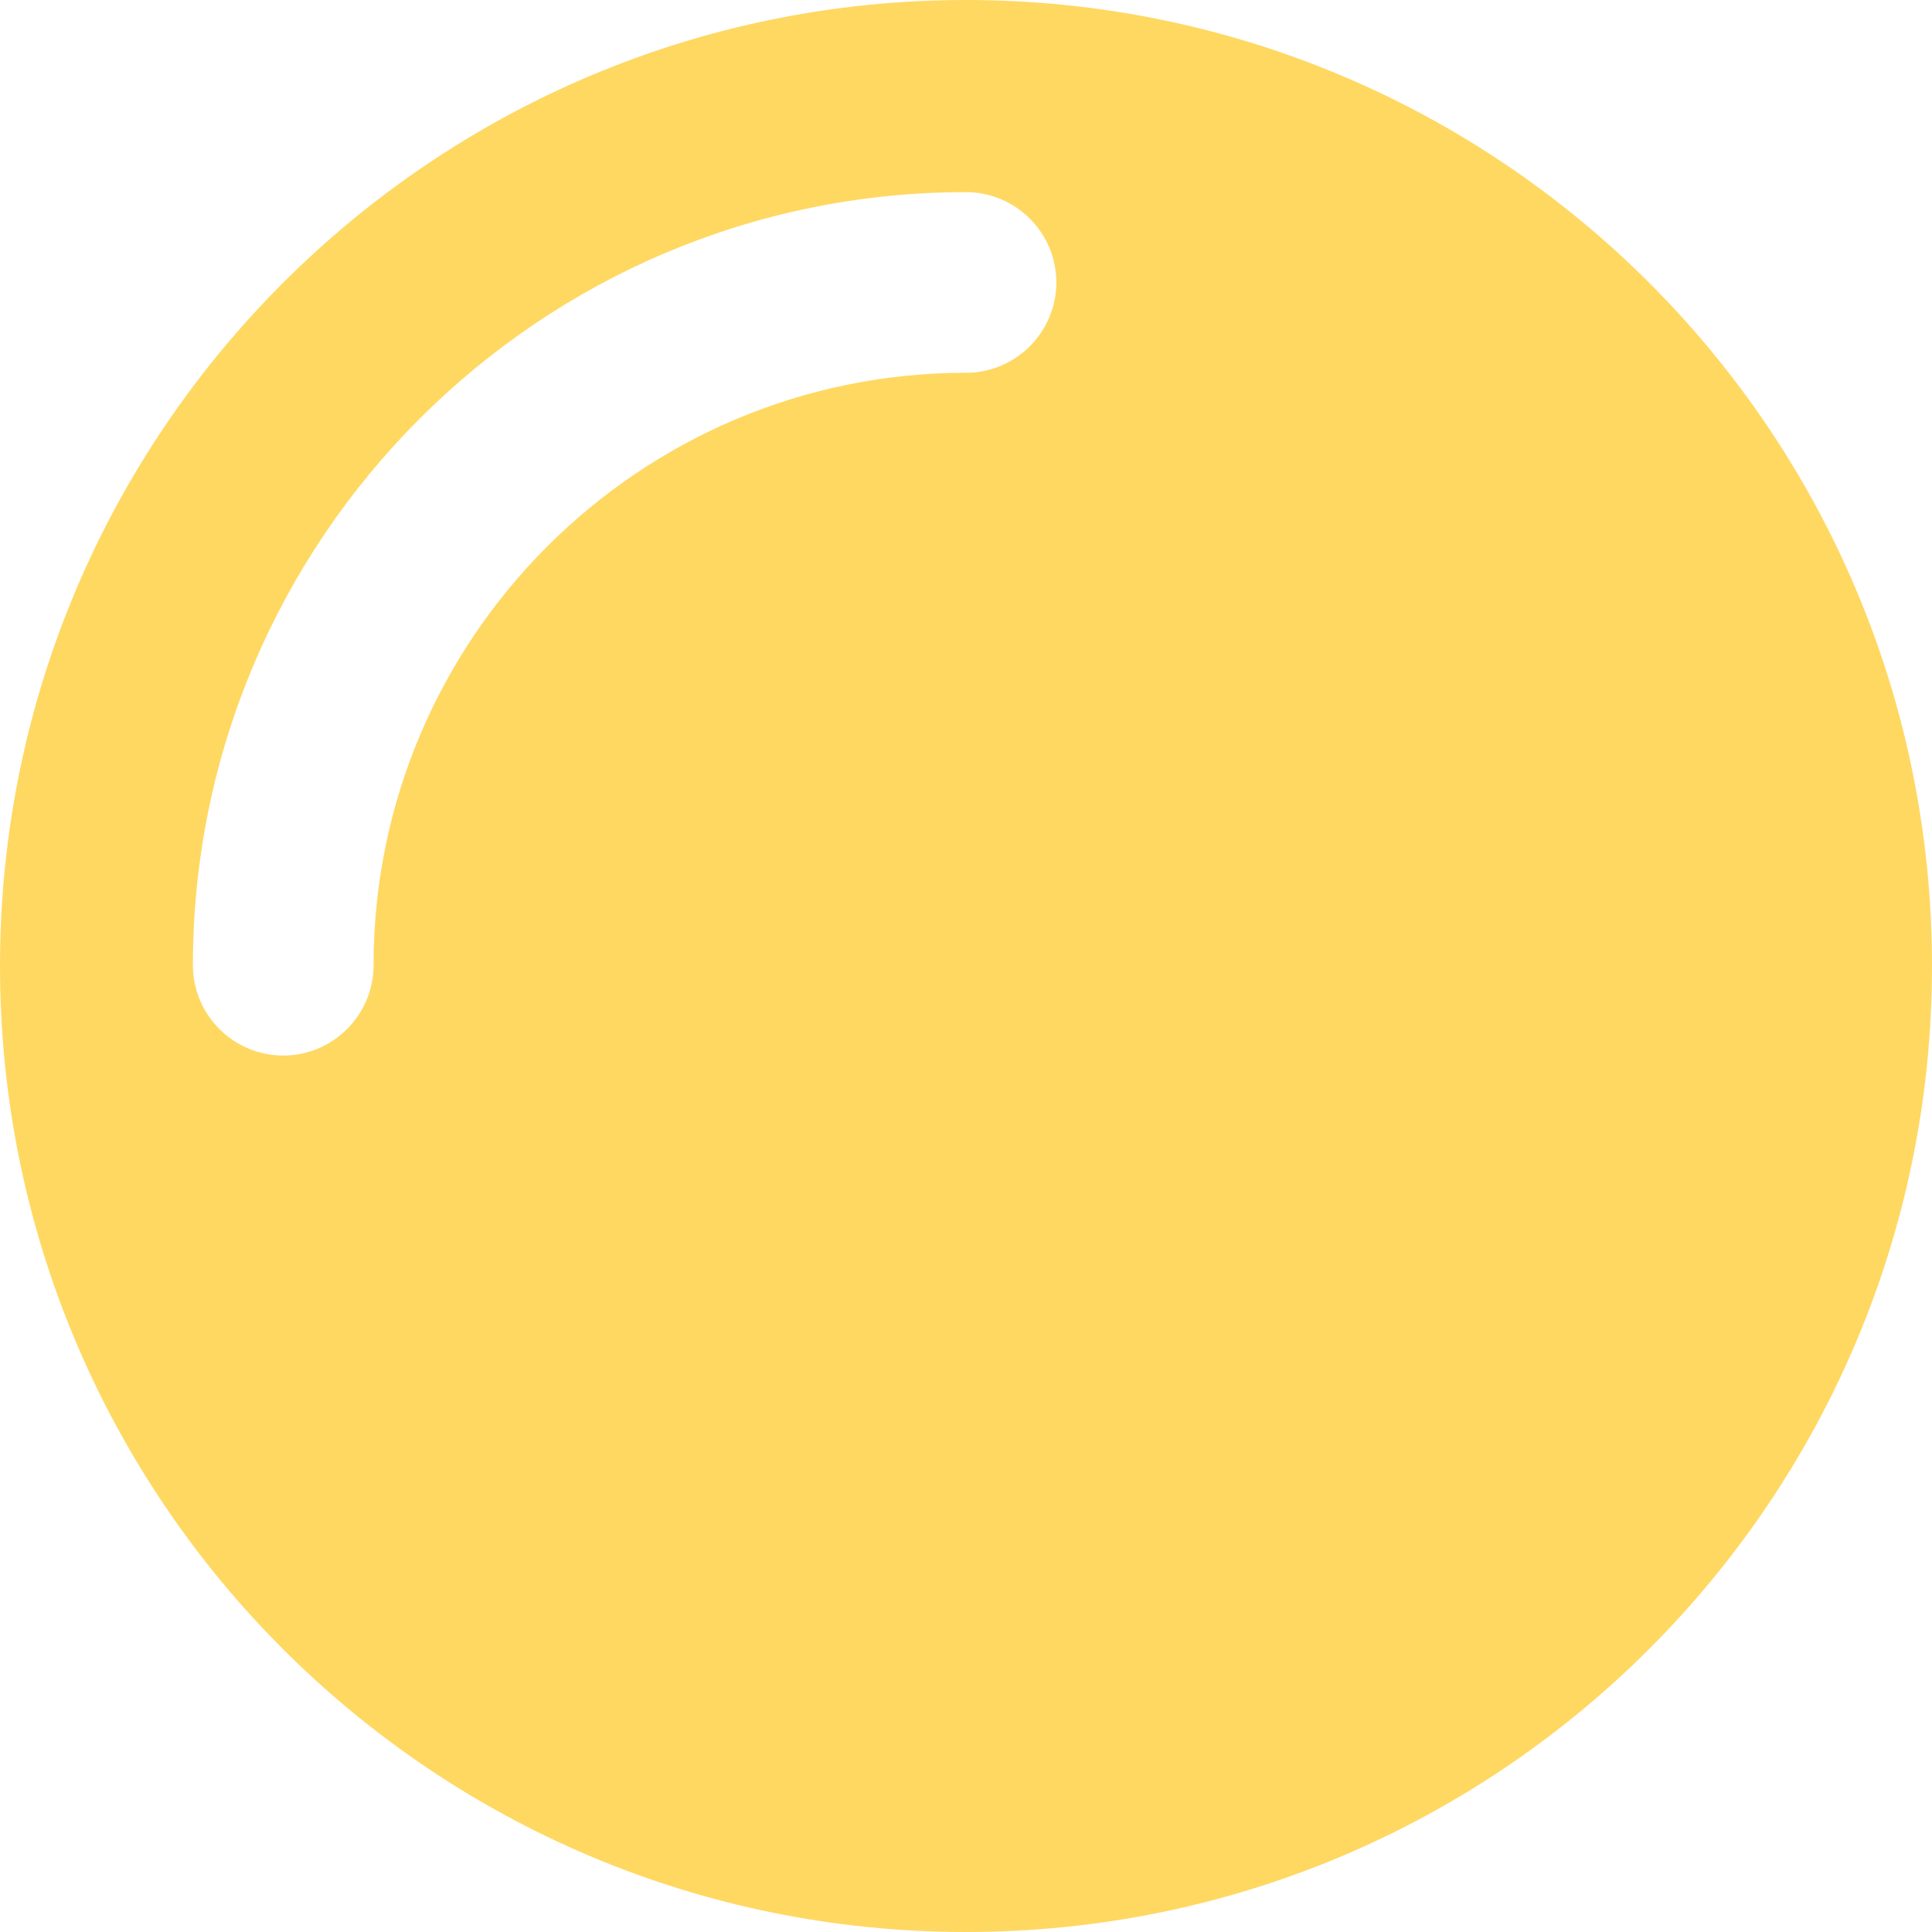 <svg width="20" height="20" viewBox="0 0 20 20" fill="none" xmlns="http://www.w3.org/2000/svg">
<path d="M10 0C4.477 0 0 4.477 0 10C0 15.523 4.477 20 10 20C15.523 20 20 15.523 20 10C20 4.469 15.523 0 10 0ZM10 3.859C6.616 3.859 3.867 6.609 3.867 9.992C3.867 10.507 3.447 10.927 2.932 10.927C2.417 10.927 1.997 10.507 1.997 9.992C1.997 5.578 5.586 1.989 10 1.989C10.515 1.989 10.935 2.409 10.935 2.924C10.935 3.439 10.515 3.859 10 3.859Z" fill="#FFD862"/>
</svg>
